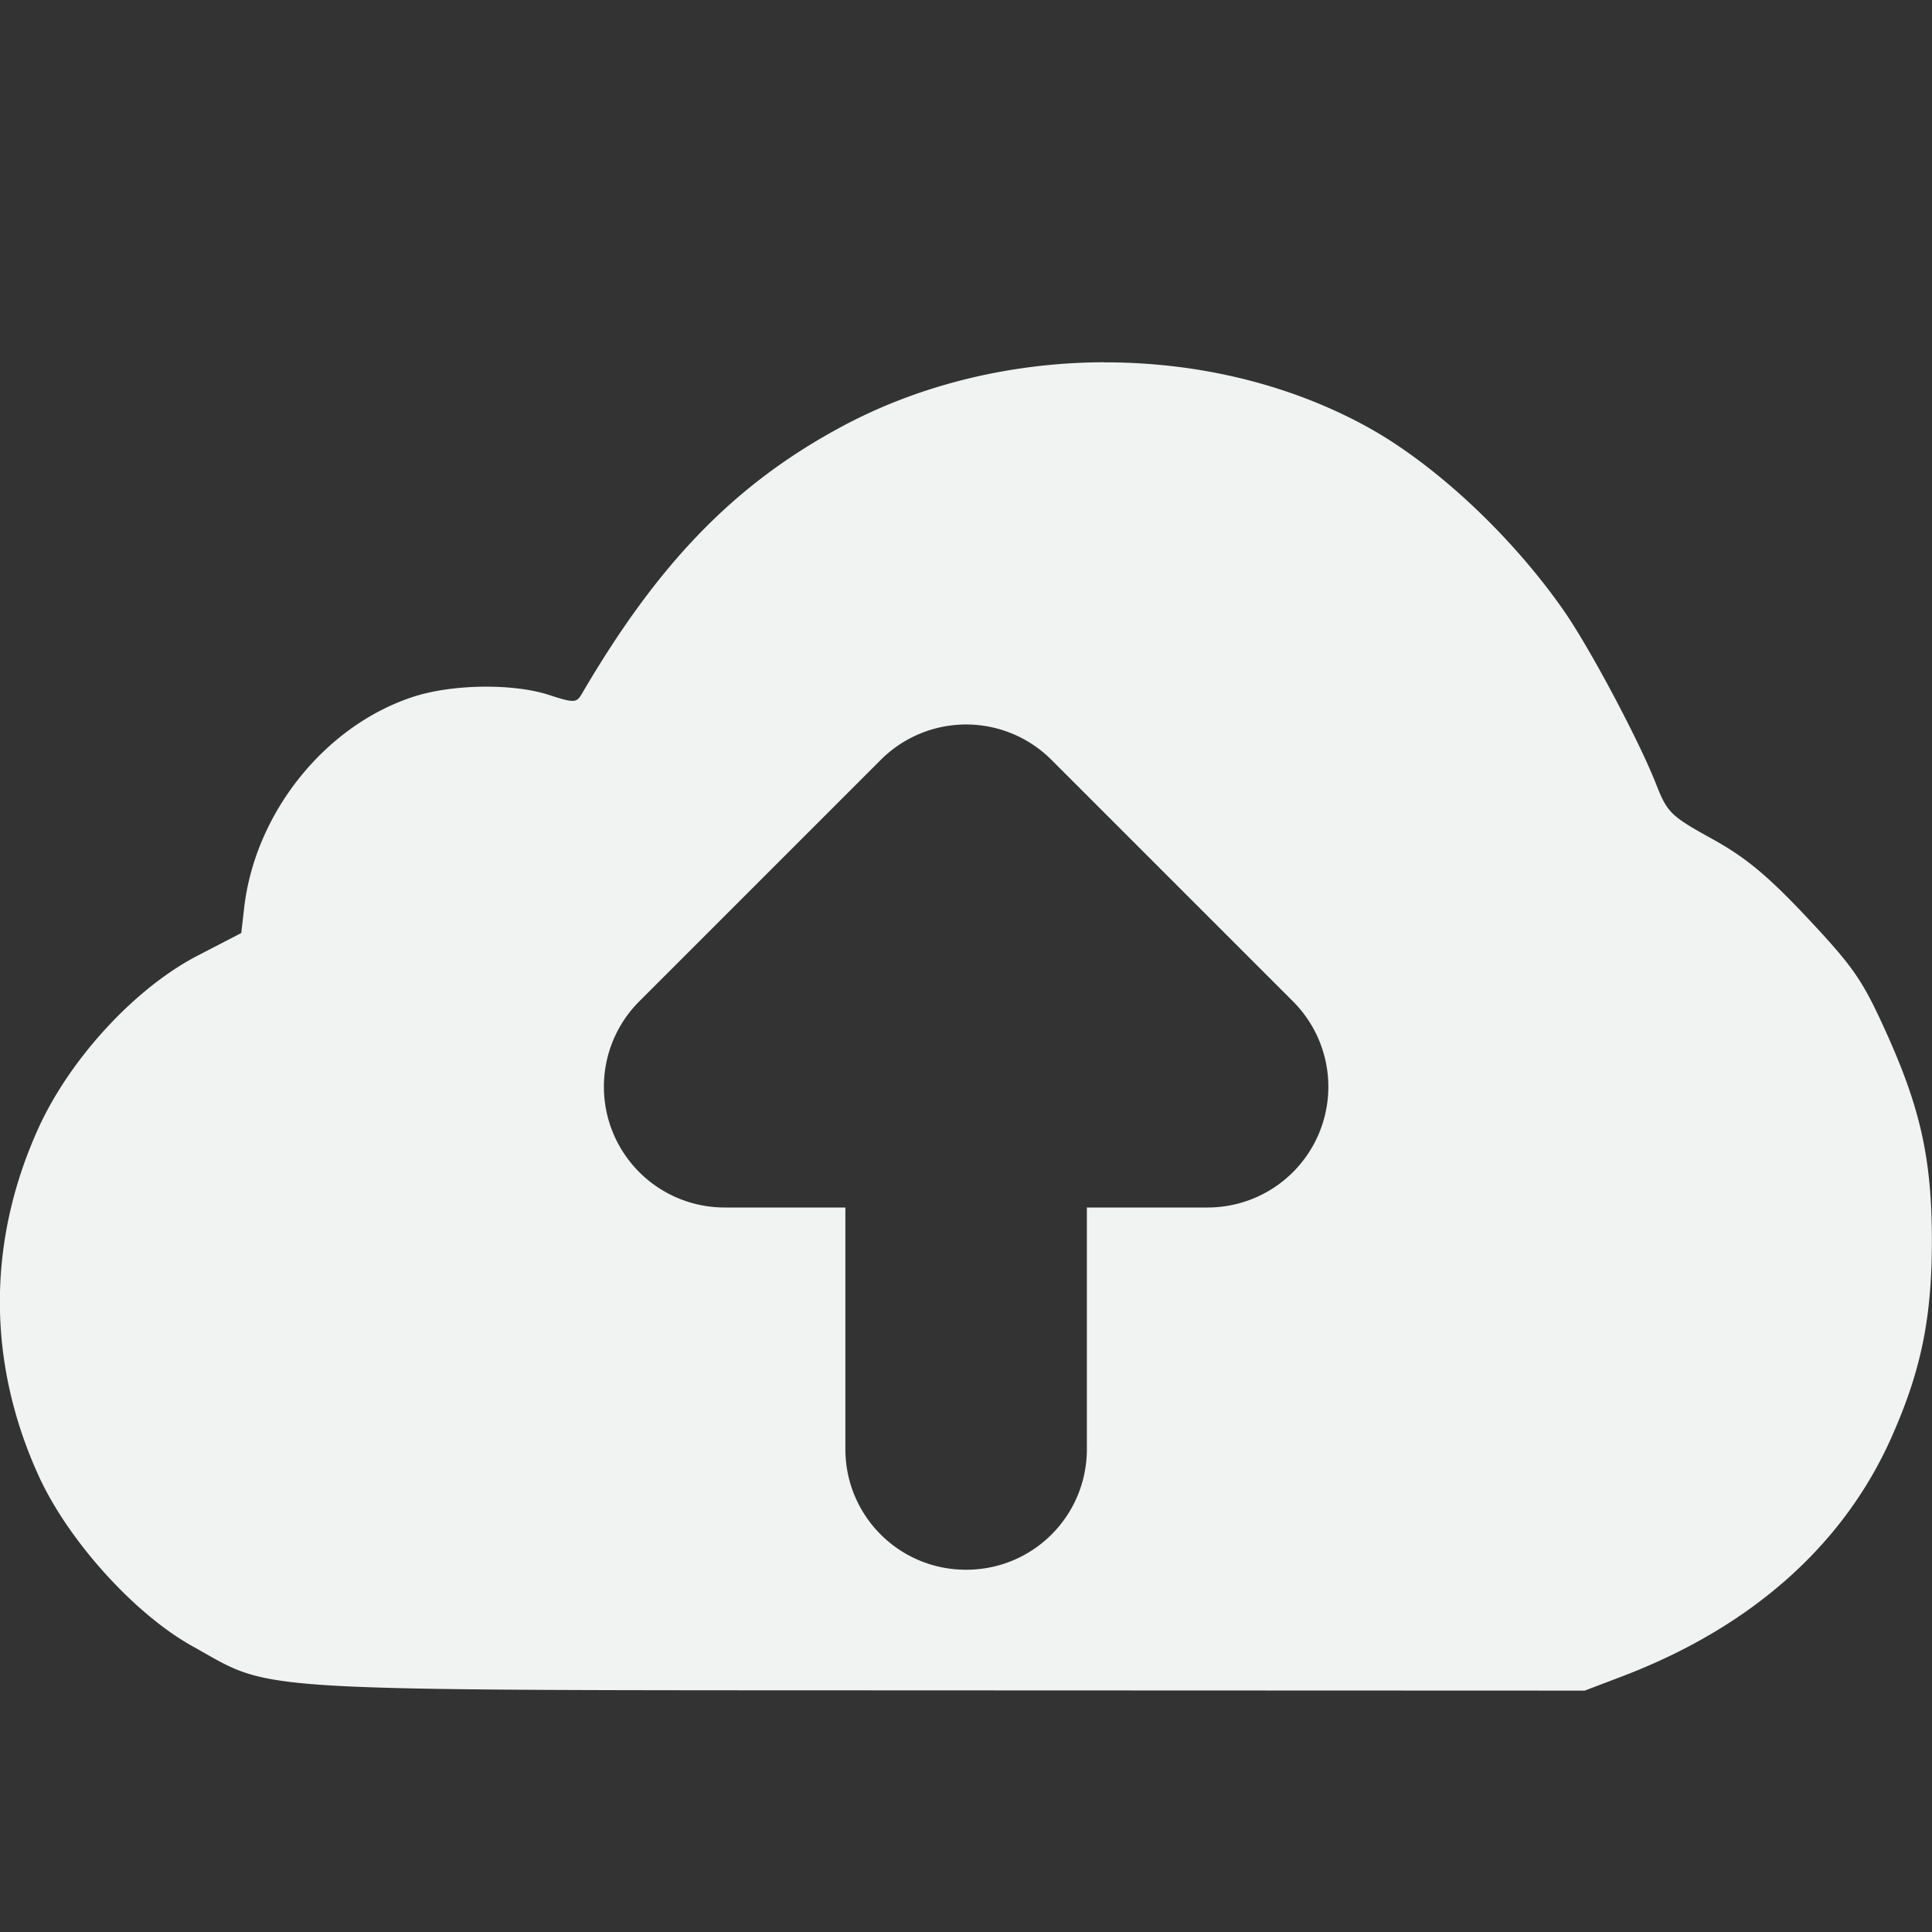 <?xml version="1.0" encoding="UTF-8" standalone="no"?>
<!--Part of Monotone: https://github.com/sixsixfive/Monotone, released under cc-by-sa_v4-->
<svg id="svg2" xmlns="http://www.w3.org/2000/svg" viewBox="0 0 16 16" version="1.1"><rect x="0" y="0" width="16" height="16" fill="#333333" stroke="none"/><path id="path4534" style="stroke-width:.046;fill:#f1f2f2" d="m9.145 3c-0.758 0.002-1.519 0.18-2.178 0.535-0.882 0.475-1.514 1.124-2.152 2.217-0.041 0.069-0.067 0.069-0.266 0.004-0.302-0.099-0.812-0.091-1.137 0.018-0.723 0.241-1.296 0.956-1.389 1.736l-0.025 0.217-0.363 0.188c-0.518 0.269-1.054 0.852-1.315 1.424-0.428 0.94-0.428 1.944 0 2.883 0.245 0.537 0.794 1.145 1.275 1.412 0.693 0.384 0.324 0.362 6.254 0.365l5.275 0.002 0.328-0.125c1.058-0.407 1.814-1.082 2.209-1.965 0.246-0.551 0.338-0.987 0.338-1.635 0-0.667-0.092-1.088-0.369-1.705-0.202-0.449-0.271-0.552-0.656-0.963-0.333-0.355-0.516-0.507-0.797-0.662-0.342-0.189-0.37-0.217-0.463-0.455-0.142-0.361-0.546-1.121-0.762-1.432-0.436-0.627-1.078-1.225-1.646-1.533-0.648-0.352-1.404-0.527-2.163-0.525zm-1.16 3a1 1 0 0 1 0.723 0.293l2 2a1 1 0 0 1 -0.707 1.707h-1v2c0 0.554-0.446 1-1 1s-1-0.446-1-1v-2h-1a1 1 0 0 1 -0.707 -1.707l2-2a1 1 0 0 1 0.691 -0.293z"/></svg>
